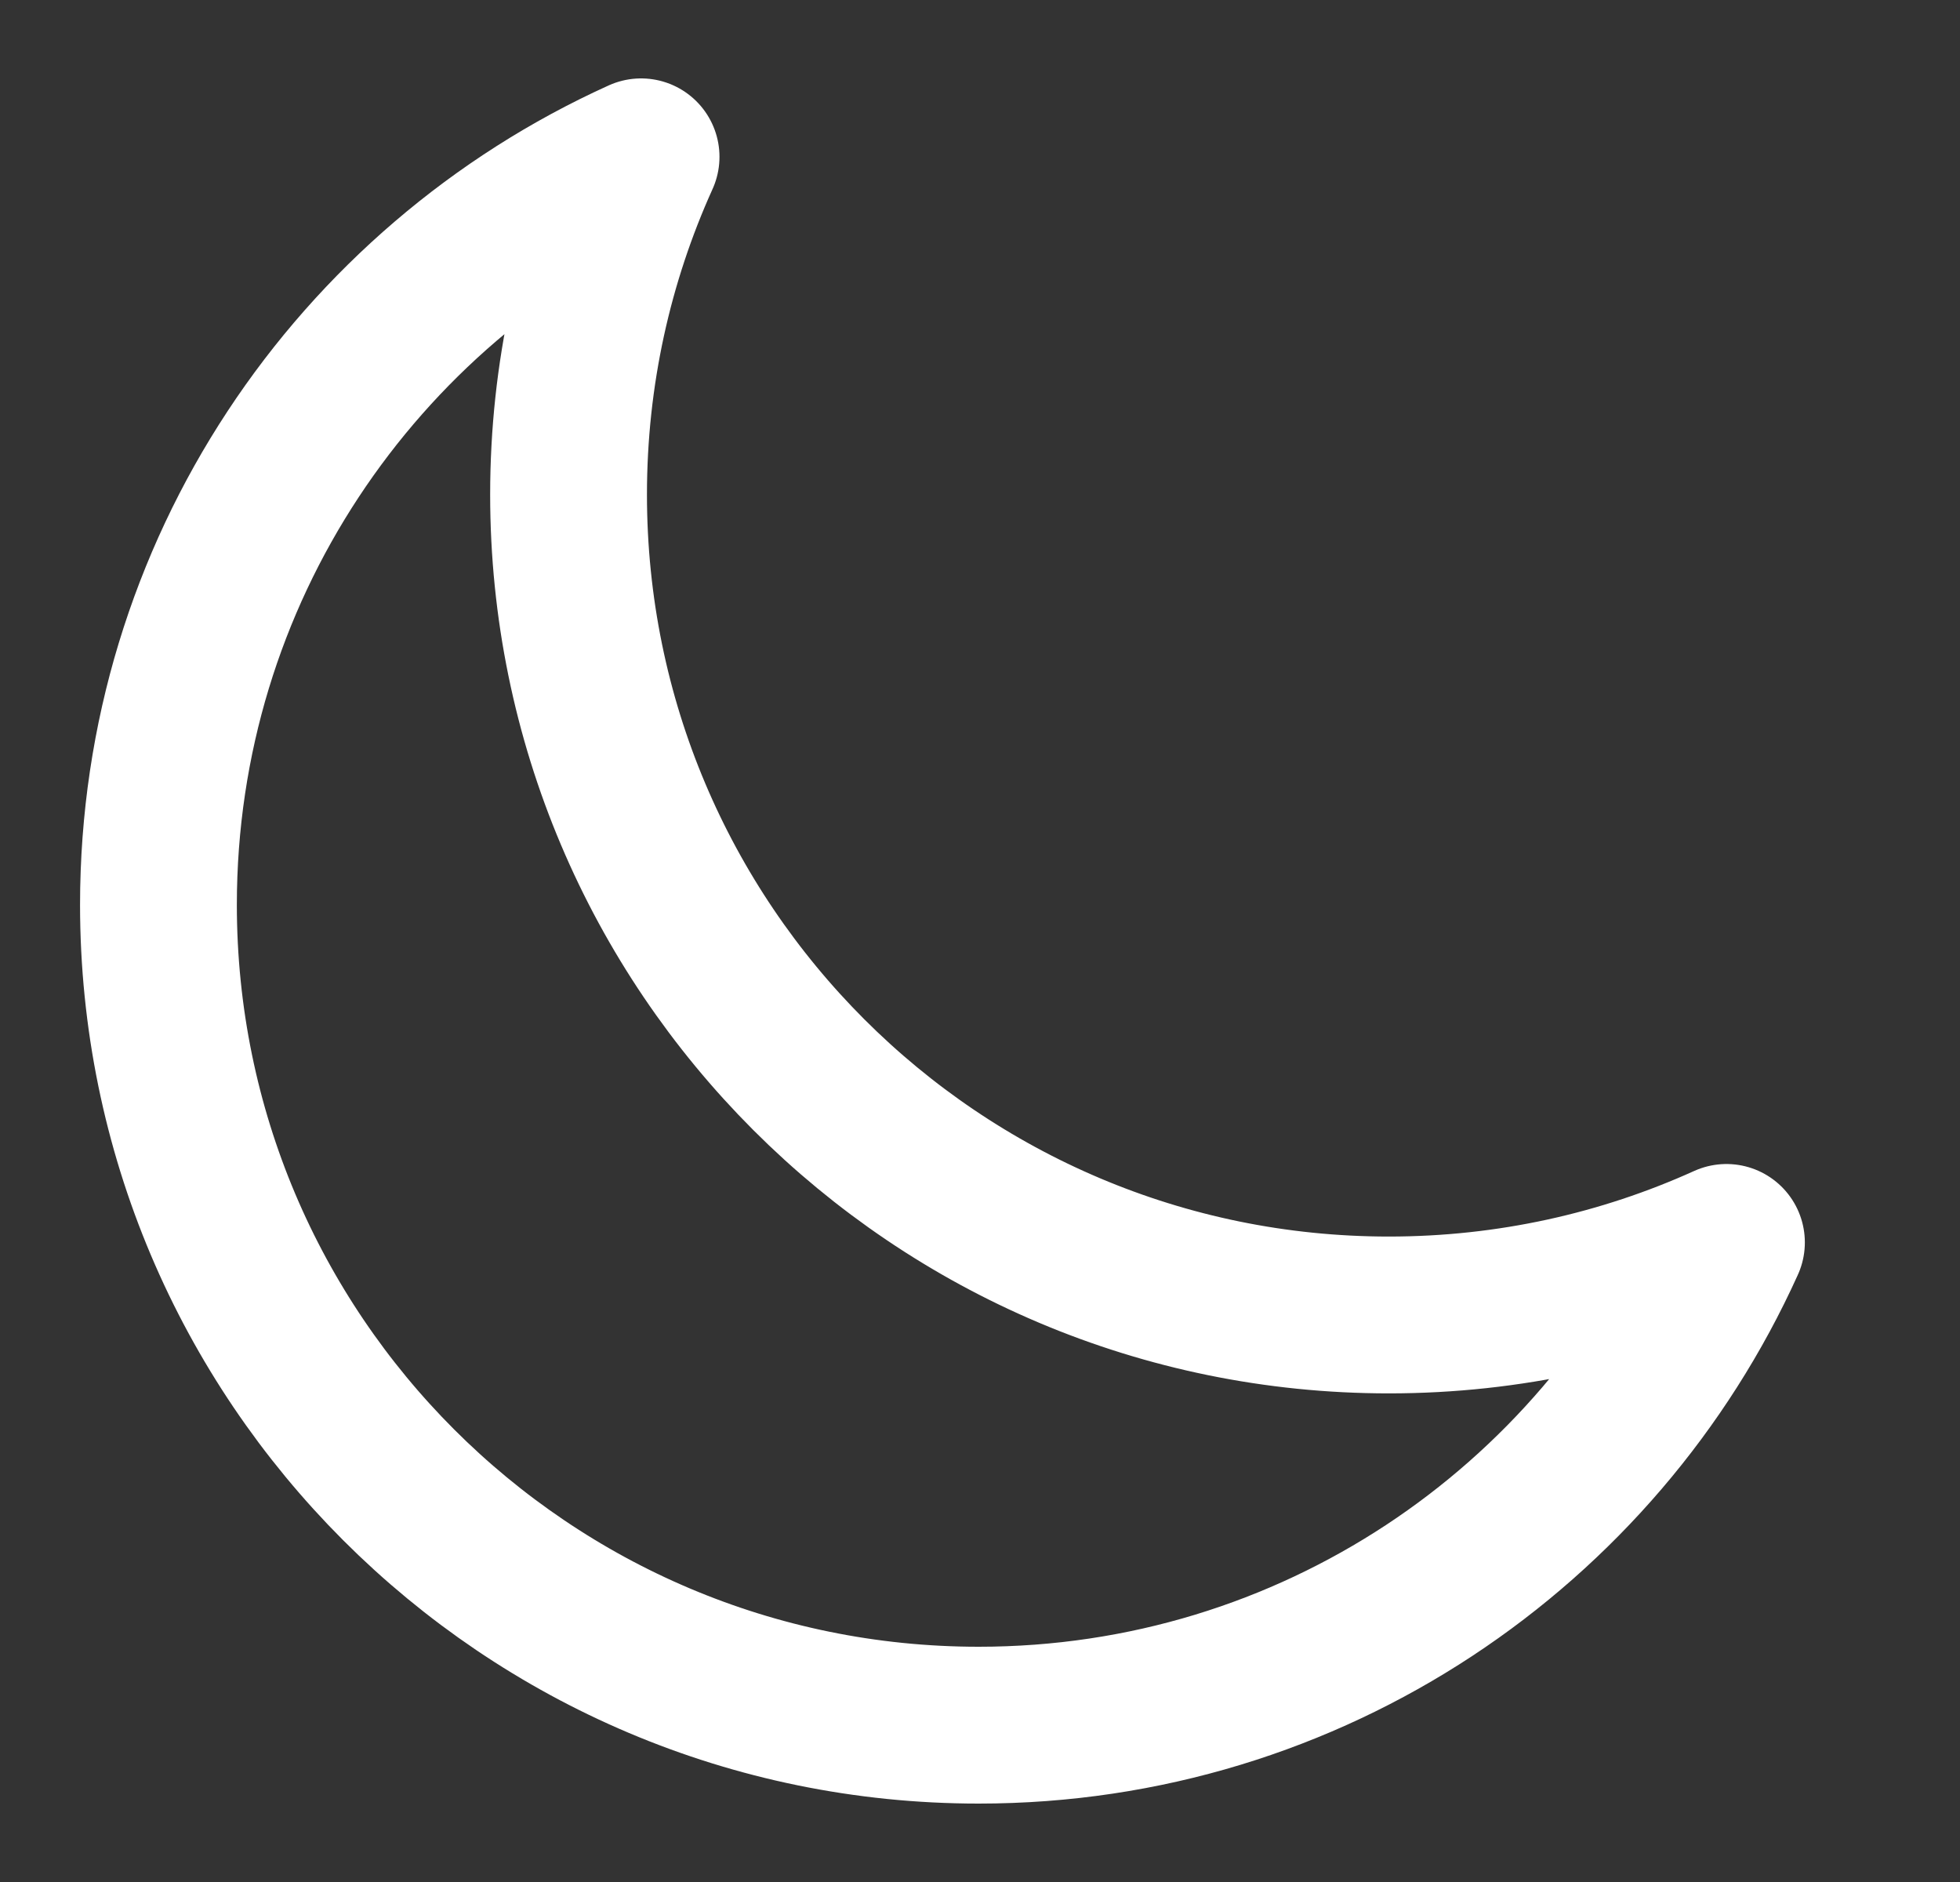 <svg width="25" height="24" viewBox="0 0 25 24" fill="none" xmlns="http://www.w3.org/2000/svg">
<rect x="0" y="0" width="25" height="24" fill="#333333" stroke="none"/>
<path d="M22.021 15.844C20.708 16.438 19.25 16.769 17.715 16.769C11.936 16.769 7.252 12.085 7.252 6.307C7.252 4.771 7.583 3.313 8.177 2C4.547 3.642 2.021 7.295 2.021 11.538C2.021 17.316 6.705 22 12.483 22C16.726 22 20.38 19.474 22.021 15.844Z" stroke="white" stroke-width="2" stroke-linecap="round" stroke-linejoin="round"/>
</svg>
